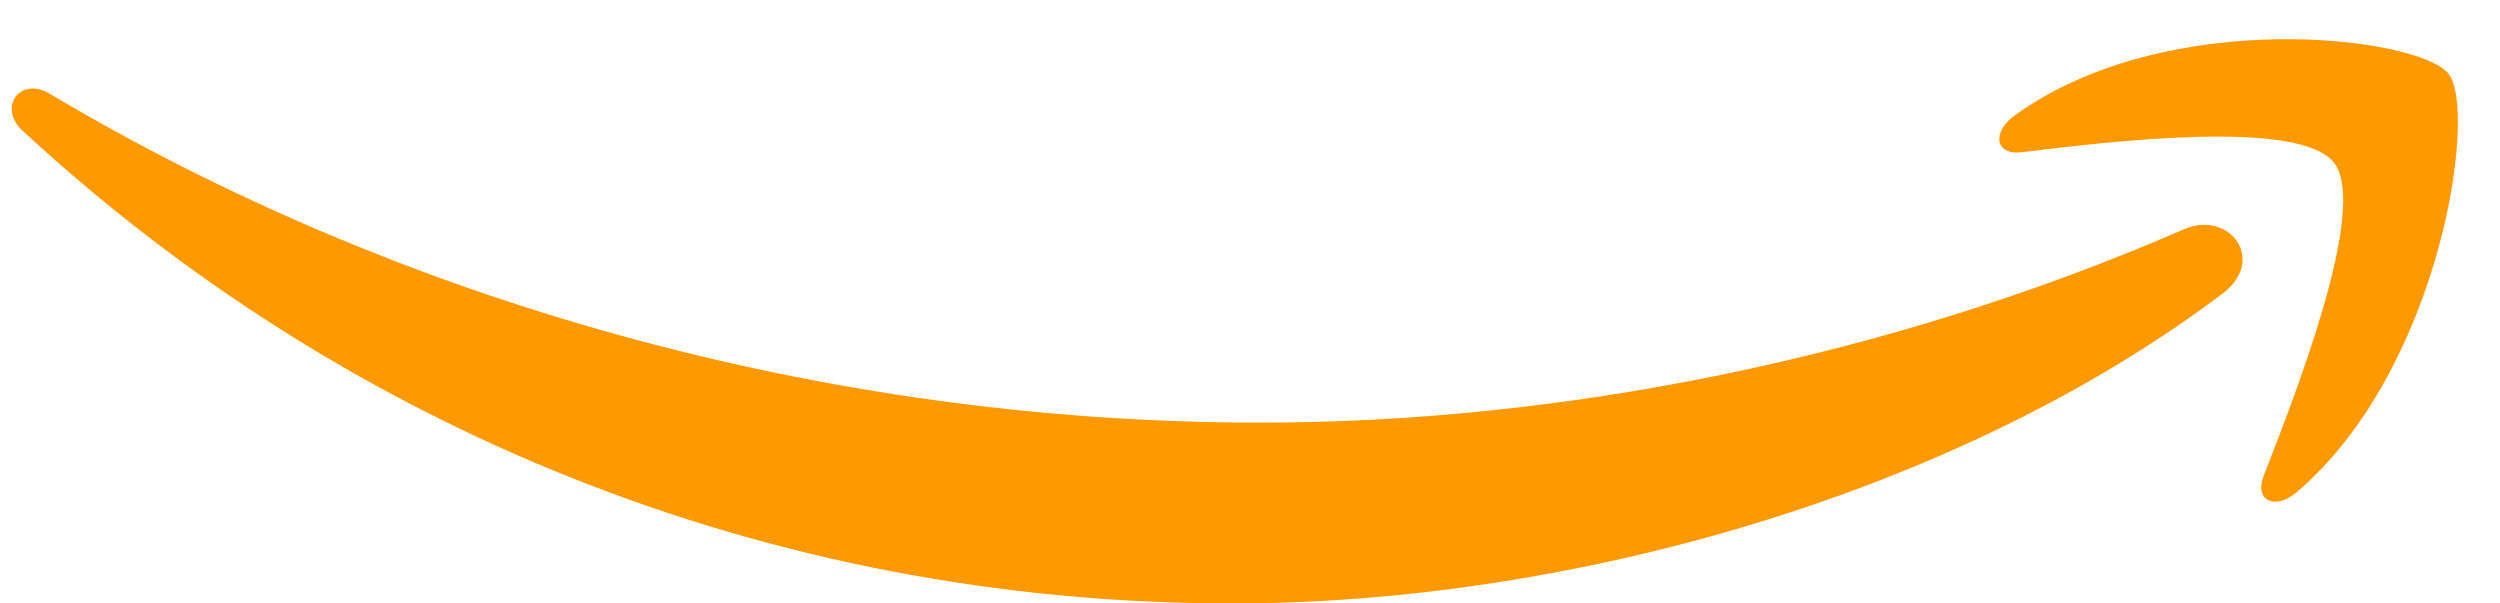 <svg width="58" height="14" viewBox="0 0 58 14" fill="none" xmlns="http://www.w3.org/2000/svg">
<path fill-rule="evenodd" clip-rule="evenodd" d="M51.569 6.807C45.355 11.497 36.347 14 28.592 14C17.718 14 7.929 9.881 0.523 3.032C-0.059 2.493 0.462 1.759 1.16 2.178C9.153 6.94 19.035 9.805 29.244 9.805C36.129 9.805 43.702 8.347 50.666 5.32C51.718 4.862 52.598 6.025 51.569 6.807Z" fill="#FF9900"/>
<path fill-rule="evenodd" clip-rule="evenodd" d="M54.153 3.78C53.361 2.741 48.902 3.289 46.9 3.532C46.291 3.608 46.197 3.065 46.747 2.674C50.298 0.114 56.127 0.853 56.806 1.711C57.486 2.574 56.629 8.556 53.292 11.412C52.78 11.85 52.291 11.617 52.519 11.035C53.268 9.119 54.949 4.824 54.153 3.78Z" fill="#FF9900"/>
</svg>
